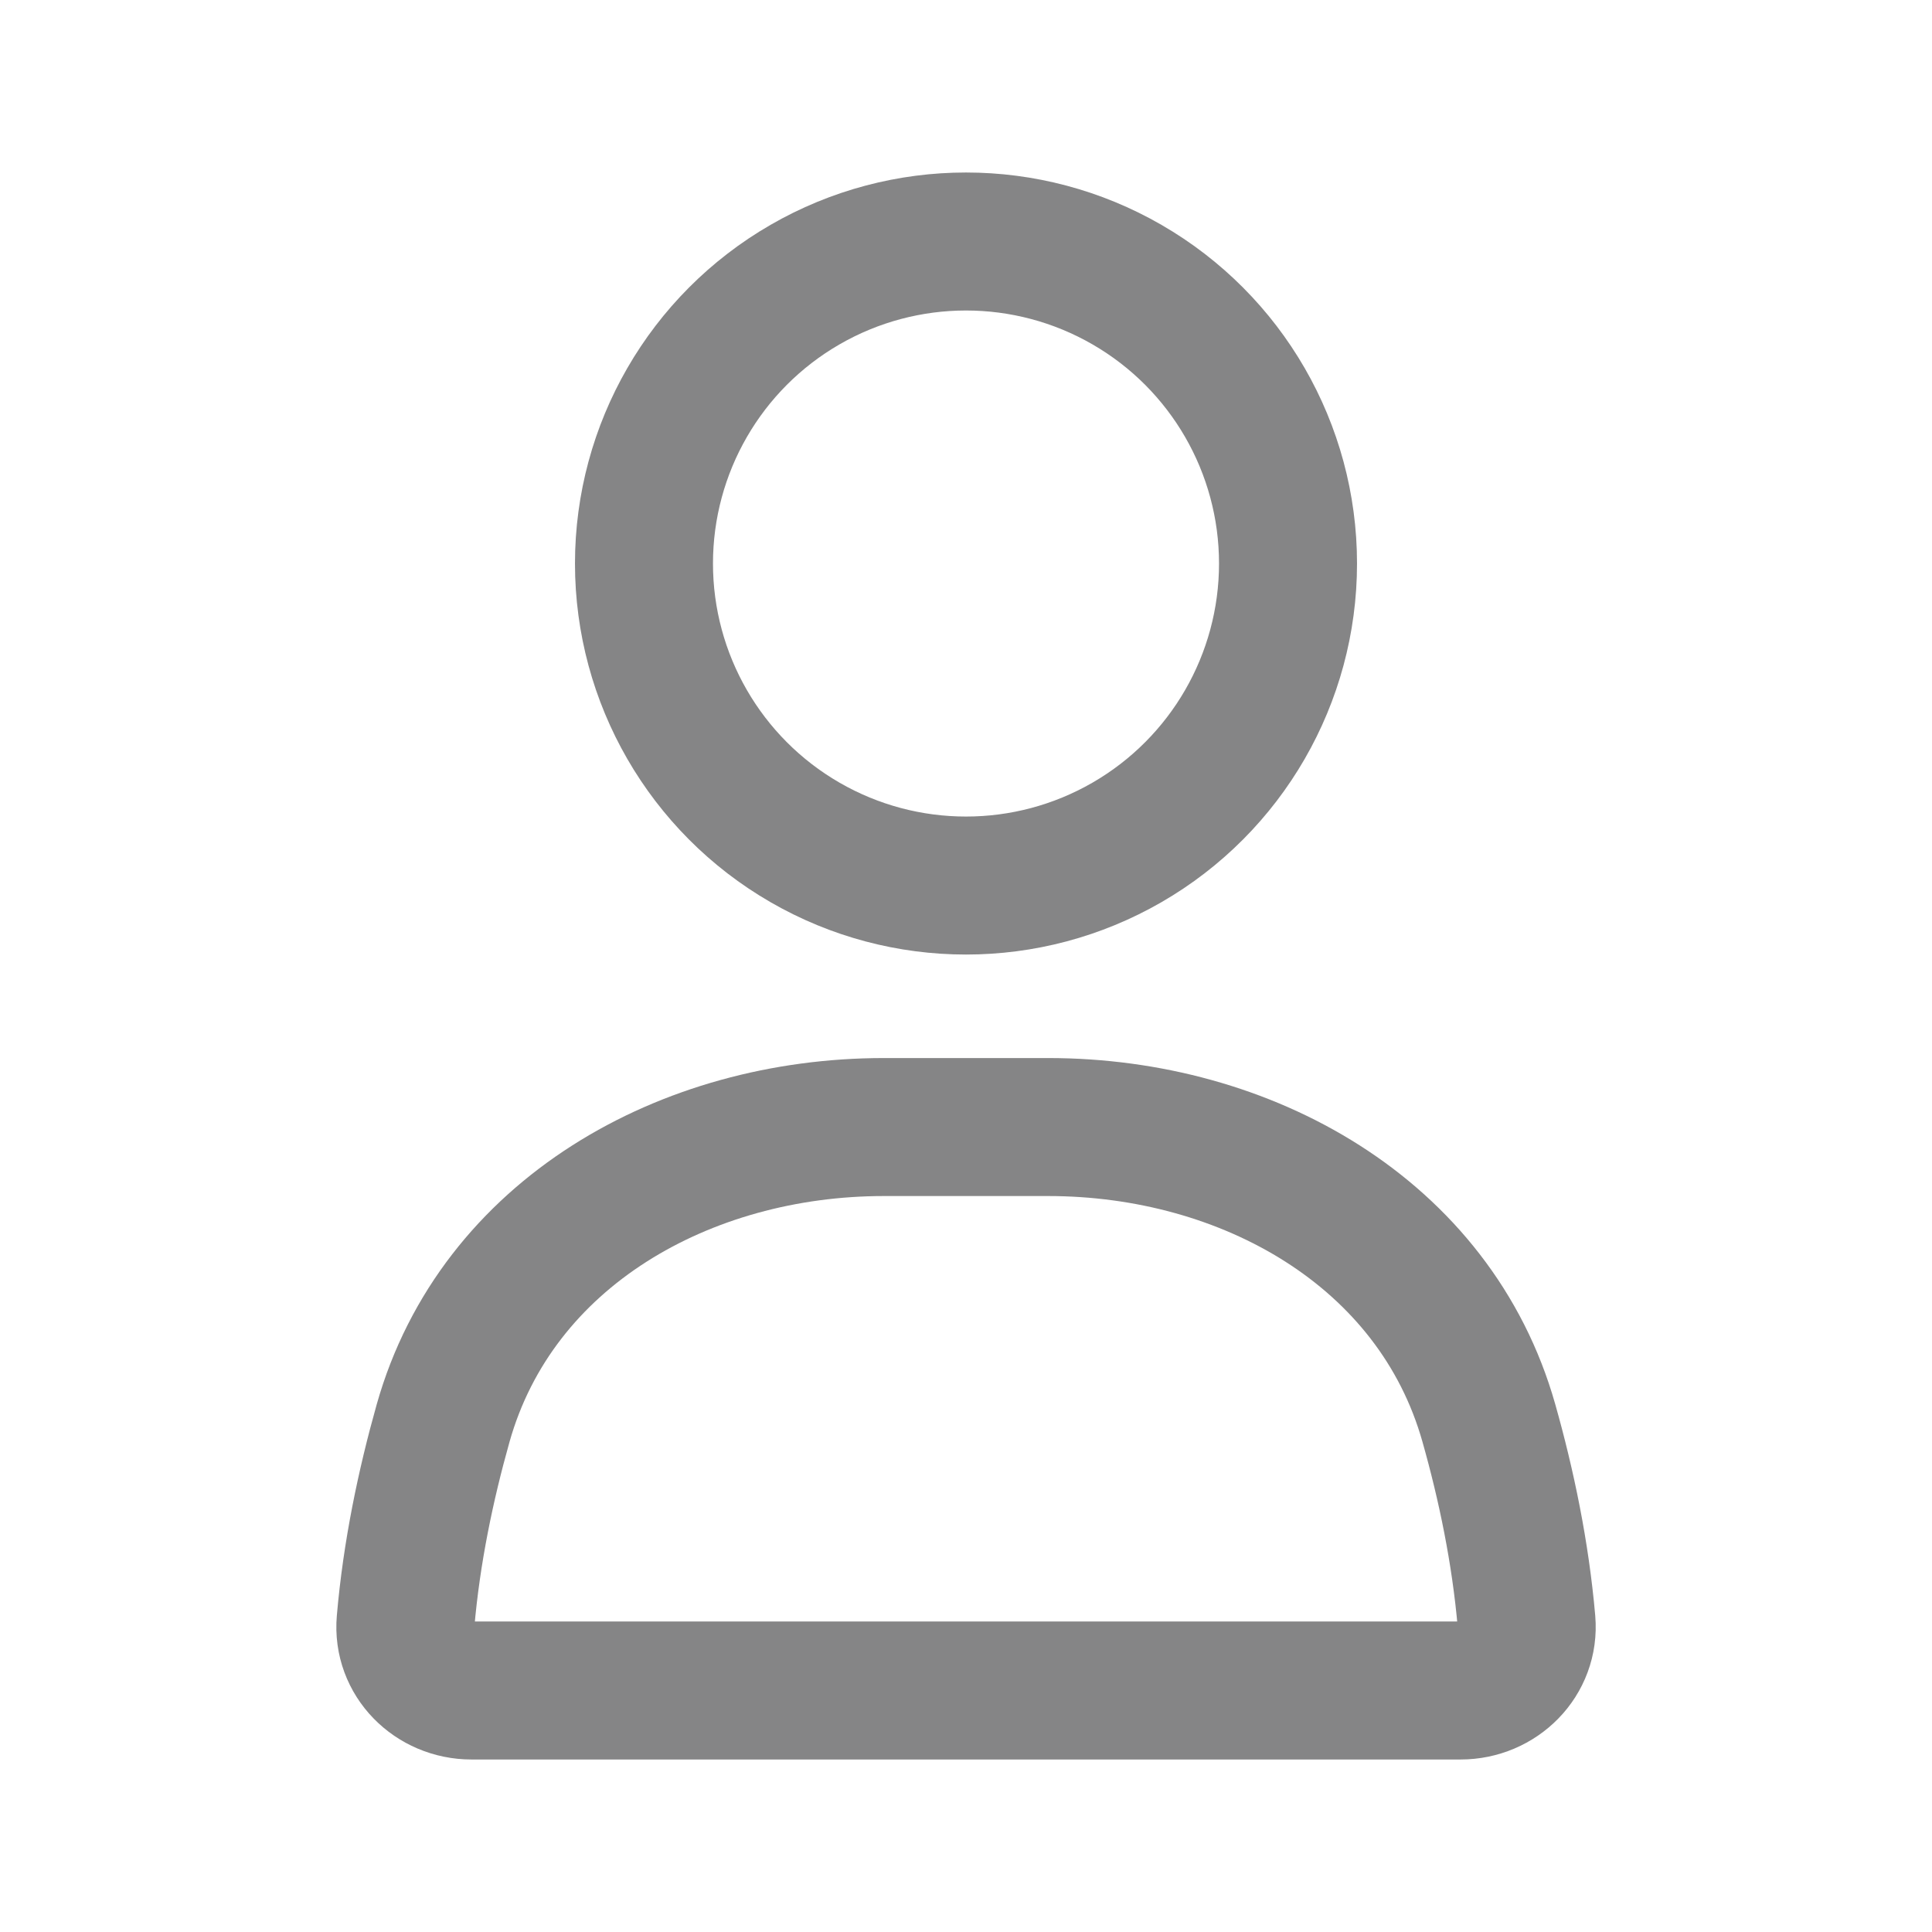 <svg width="28" height="28" viewBox="0 0 28 28" fill="none" xmlns="http://www.w3.org/2000/svg">
<circle cx="14" cy="8.167" r="4.667" stroke="#858586" stroke-width="2" stroke-linecap="round"/>
<path d="M6.422 20.625C7.202 17.862 9.939 16.334 12.809 16.334H15.191C18.062 16.334 20.798 17.862 21.578 20.625C21.832 21.523 22.036 22.502 22.123 23.501C22.17 24.052 21.719 24.5 21.167 24.5H6.833C6.281 24.5 5.83 24.052 5.878 23.501C5.964 22.502 6.169 21.523 6.422 20.625Z" stroke="#858586" stroke-width="2" stroke-linecap="round"/>
</svg>
